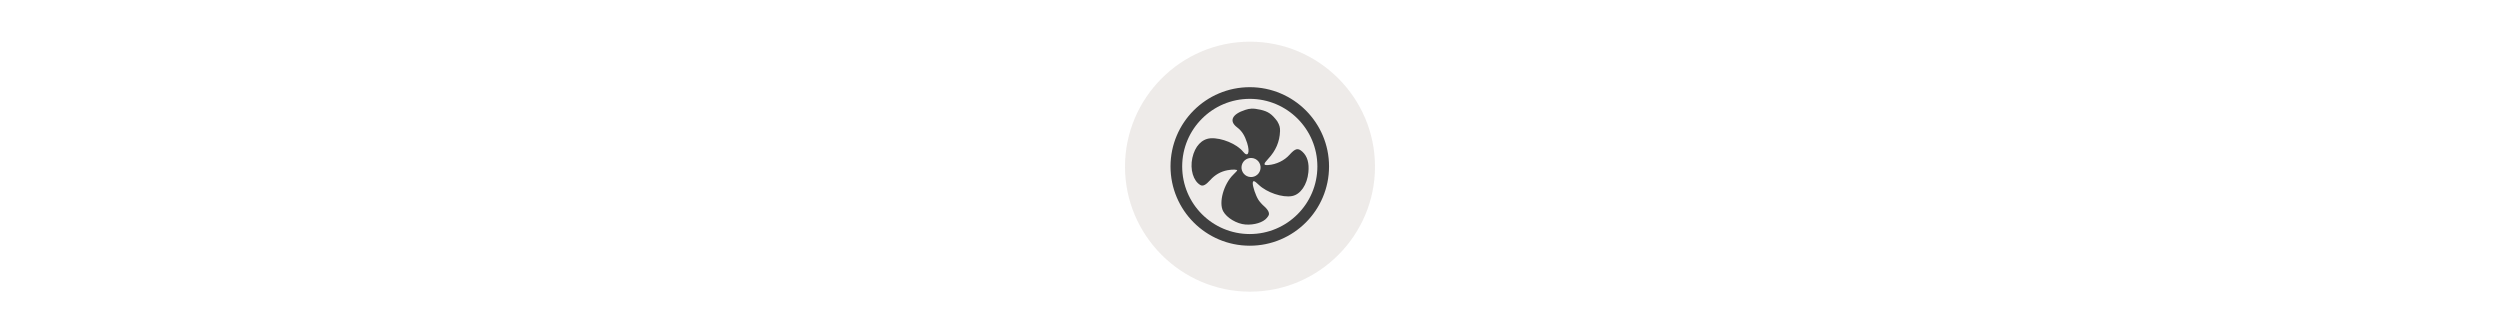 <svg width="300" height="40" viewBox="0 0 300 40" fill="none" xmlns="http://www.w3.org/2000/svg" xmlns:xlink="http://www.w3.org/1999/xlink">

<g transform="translate(130, 0) scale(2.5 2.5) "> 

<path opacity="0.801" d="M8 2C4.699 2 2 4.699 2 8C2 11.301 4.699 14 8 14C11.301 14 14 11.301 14 8C14 4.699 11.301 2 8 2Z" fill="#EBE7E4"/>

</g>%n%n
<g transform="translate(139, 9) scale(0.688 0.688) "> 

<path fill-rule="nonzero" fill="rgb(24.706%, 24.706%, 24.706%)" fill-opacity="1" d="M 17.805 6.055 C 16.465 5.762 15.953 5.836 15.172 6.082 C 12.852 6.824 12.281 8.031 13.738 9.129 C 14.57 9.762 15.066 10.531 15.484 11.844 C 16.031 13.551 15.629 14.438 14.785 13.379 C 13.711 12.031 11.004 10.914 9.125 11.039 C 7.578 11.145 6.379 12.426 5.934 14.453 C 5.492 16.469 6.102 18.504 7.352 19.203 C 7.781 19.441 8.289 19.18 9.043 18.336 C 9.879 17.406 10.883 16.832 12.062 16.609 C 12.965 16.441 13.805 16.469 13.75 16.668 C 13.738 16.707 13.43 17.031 13.062 17.395 C 11.391 19.035 10.5 22.254 11.305 23.758 C 11.93 24.922 13.68 25.965 15.199 26.078 C 16.723 26.195 18.285 25.711 18.926 24.93 C 19.32 24.445 19.355 24.344 19.25 23.93 C 19.184 23.676 18.836 23.219 18.477 22.914 C 18.113 22.609 17.648 22.082 17.438 21.746 C 16.98 21.008 16.461 19.477 16.469 18.887 C 16.48 18.336 16.738 18.398 17.492 19.133 C 18.895 20.492 21.66 21.434 23.332 21.113 C 24.801 20.832 25.957 19.145 26.172 16.969 C 26.332 15.352 25.992 14.176 25.137 13.391 C 24.355 12.672 23.895 12.781 22.867 13.93 C 21.984 14.918 20.574 15.598 19.191 15.703 C 18.297 15.773 18.293 15.551 19.168 14.613 C 20.488 13.199 21.16 11.637 21.227 9.812 C 21.25 9.148 21.145 8.762 20.742 8.062 C 19.773 6.77 19.125 6.359 17.805 6.055 Z M 16.602 14.527 C 17.488 14.766 18.016 15.676 17.777 16.566 C 17.539 17.453 16.629 17.98 15.738 17.742 C 14.852 17.504 14.324 16.59 14.562 15.703 C 14.801 14.816 15.711 14.289 16.602 14.527 Z M 16.602 14.527 "/>
<path fill="none" stroke-width="37" stroke-linecap="butt" stroke-linejoin="miter" stroke="rgb(24.706%, 24.706%, 24.706%)" stroke-opacity="1" stroke-miterlimit="4" d="M 290 522.864 C 418.574 522.864 522.864 418.574 522.864 290 C 522.864 161.426 418.574 57.136 290 57.136 C 161.426 57.136 57.136 161.426 57.136 290 C 57.136 418.574 161.426 522.864 290 522.864 Z M 290 522.864 " transform="matrix(0.055, 0, 0, 0.055, 0, 0)"/>

</g>%n%n</svg>